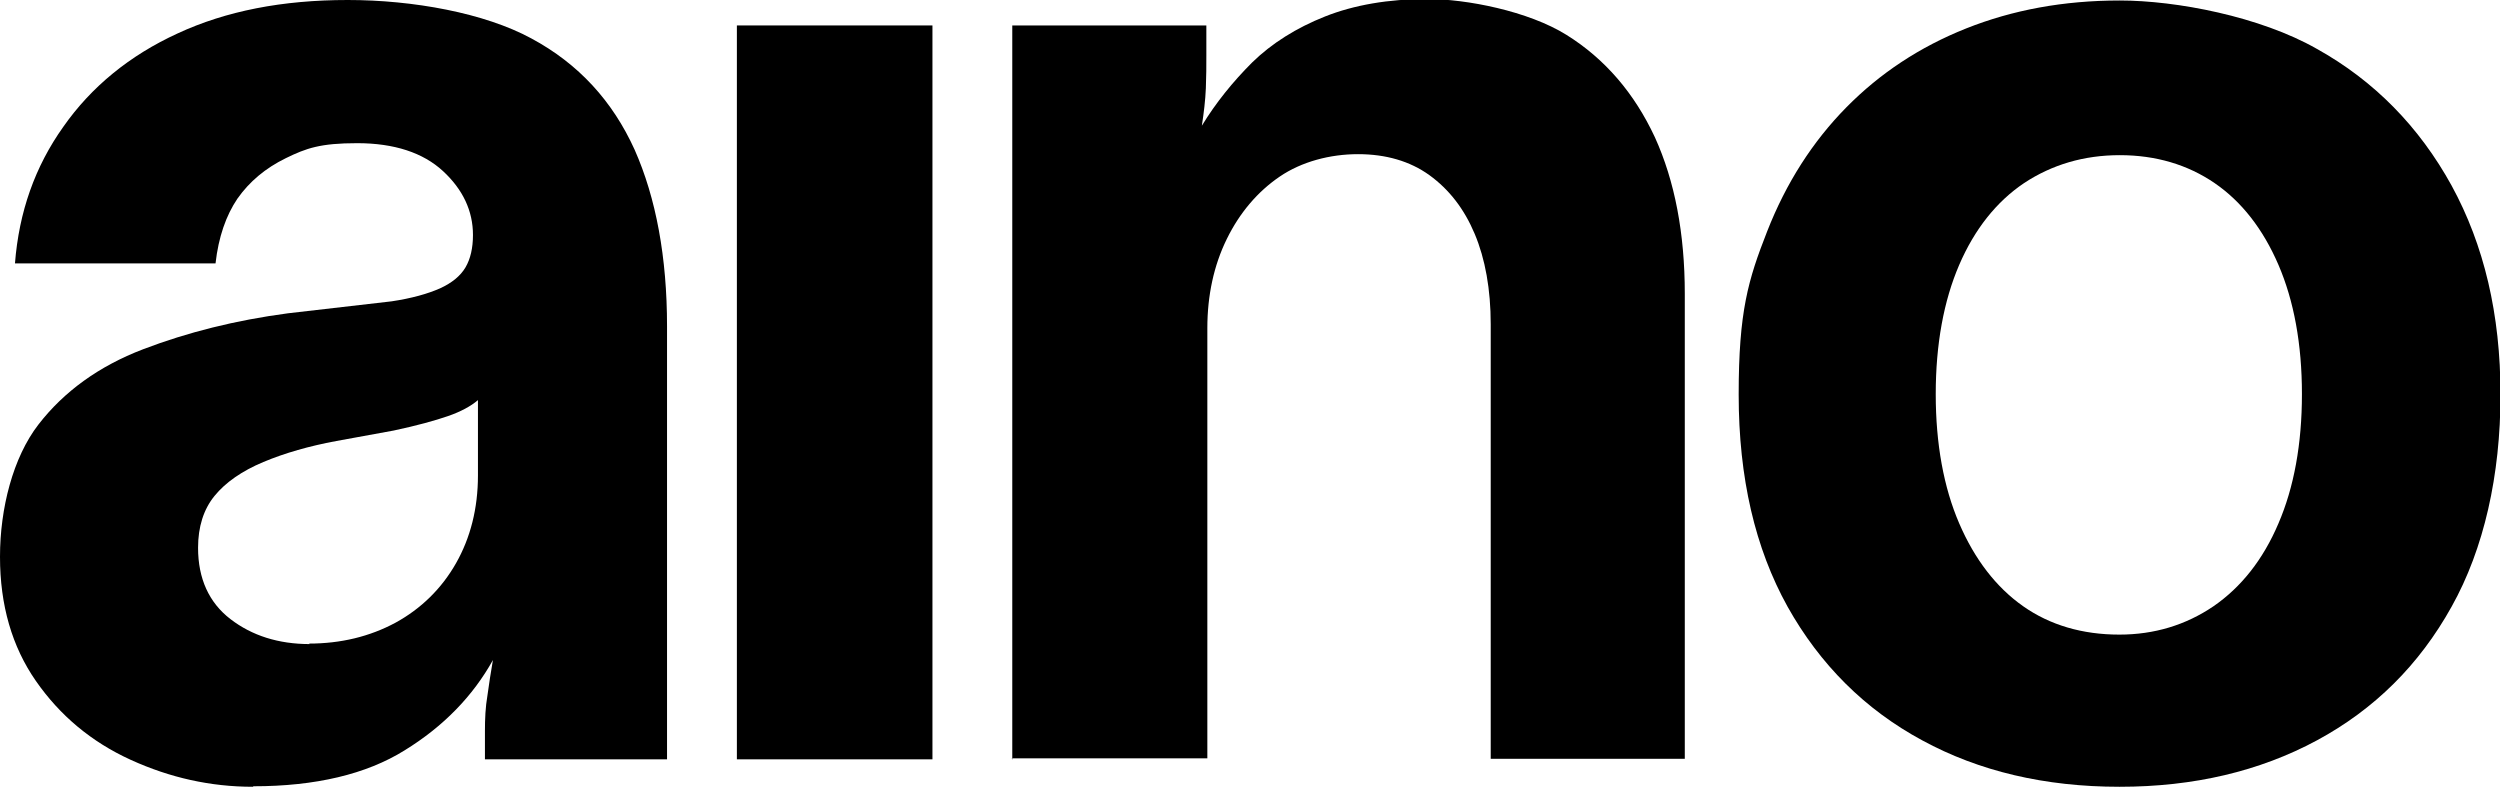 <?xml version="1.0" encoding="UTF-8"?>
<svg xmlns="http://www.w3.org/2000/svg" version="1.1" viewBox="0 0 501.1 157.7">
  <!-- Generator: Adobe Illustrator 28.7.4, SVG Export Plug-In . SVG Version: 1.2.0 Build 166)  -->
  <g>
    <g id="Layer_1">
      <path d="M167.3,5.1h-19.6v147.1h39.2V5.1h-19.6Z"/>
      <path d="M50.7,157.7c-8.5,0-16.6-1.8-24.5-5.4s-14.2-8.9-19-15.8c-4.8-6.9-7.2-15.2-7.2-24.9s2.6-19.9,7.7-26.5c5.1-6.6,12.1-11.7,21-15.1,8.9-3.4,18.5-5.8,29-7.2l20.8-2.4c4-.6,7.2-1.5,9.7-2.6,2.4-1.1,4.1-2.5,5.1-4.2,1-1.7,1.5-3.9,1.5-6.5,0-4.8-2-9.1-6-12.8-4-3.7-9.8-5.6-17.2-5.6s-10.2,1-14.3,3c-4.1,2-7.3,4.7-9.7,8.1-2.3,3.4-3.8,7.7-4.4,13H3c.8-10.3,4-19.4,9.7-27.4,5.6-8,13.3-14.3,22.9-18.7C45.3,2.2,56.6,0,69.7,0s27.4,2.6,36.8,7.7c9.5,5.1,16.3,12.6,20.7,22.3,4.3,9.7,6.5,21.6,6.5,35.4v86.8h-36.5v-5.7c0-2.4.1-4.8.5-7.1.3-2.3.7-4.7,1.1-7.1-4,7.2-9.9,13.3-17.7,18.1-7.7,4.8-17.9,7.2-30.3,7.2h0ZM61.9,129c6.4,0,12.2-1.4,17.4-4.2,5.1-2.8,9.2-6.8,12.1-11.9,2.9-5.1,4.4-11,4.4-17.6v-15.1c-1.4,1.2-3.4,2.3-6,3.2-2.6.9-6.2,1.9-10.9,2.9l-11.5,2.1c-5.4,1-10.3,2.4-14.6,4.2-4.3,1.8-7.6,4.1-9.8,6.8-2.2,2.7-3.3,6.2-3.3,10.4,0,6.2,2.2,11,6.5,14.3,4.3,3.3,9.6,5,15.9,5h0Z"/>
      <path d="M202.9,152.3V5.1h38.9v6c0,2,0,4.2-.1,6.6-.1,2.4-.4,4.9-.8,7.5,2.8-4.6,6.2-8.8,10.1-12.7,3.9-3.8,8.8-6.9,14.6-9.2,5.8-2.3,12.7-3.5,20.5-3.5s20.2,2.4,27.9,7.2c7.7,4.8,13.6,11.7,17.7,20.5,4,8.8,6,19.3,6,31.4v93.2h-38.9v-87.1c0-7-1.1-13.1-3.2-18.1-2.1-5-5.1-8.9-9.1-11.8-3.9-2.8-8.7-4.2-14.3-4.2s-11.3,1.5-15.7,4.5c-4.4,3-8,7.2-10.6,12.5-2.6,5.3-3.9,11.3-3.9,17.9v86.2h-39.2Z"/>
      <path d="M424.8,157.7c-14.9,0-28.1-3.1-39.5-9.3-11.5-6.2-20.5-15.2-27-26.8-6.5-11.7-9.8-25.8-9.8-42.5s1.9-23,5.7-32.7c3.8-9.7,9.1-18,15.9-24.9,6.7-6.8,14.7-12.1,24-15.8,9.3-3.7,19.5-5.6,30.8-5.6s28.1,3.2,39.5,9.7c11.5,6.4,20.5,15.6,27,27.4,6.5,11.9,9.8,25.8,9.8,41.9s-3.3,30.9-9.8,42.5c-6.5,11.7-15.5,20.6-27,26.8-11.5,6.2-24.7,9.3-39.5,9.3h0ZM424.8,127.2c7,0,13.3-1.9,18.9-5.7,5.5-3.8,9.9-9.3,13-16.6,3.1-7.2,4.7-15.9,4.7-25.9s-1.6-18.7-4.7-25.9c-3.1-7.2-7.4-12.7-12.8-16.4-5.4-3.7-11.8-5.6-19-5.6s-13.6,1.9-19.2,5.6c-5.5,3.7-9.9,9.2-13,16.4-3.1,7.2-4.7,15.9-4.7,25.9s1.6,18.7,4.7,25.9c3.1,7.2,7.4,12.8,12.8,16.6,5.4,3.8,11.9,5.7,19.3,5.7h0Z"/>
    </g>
  </g>
</svg>